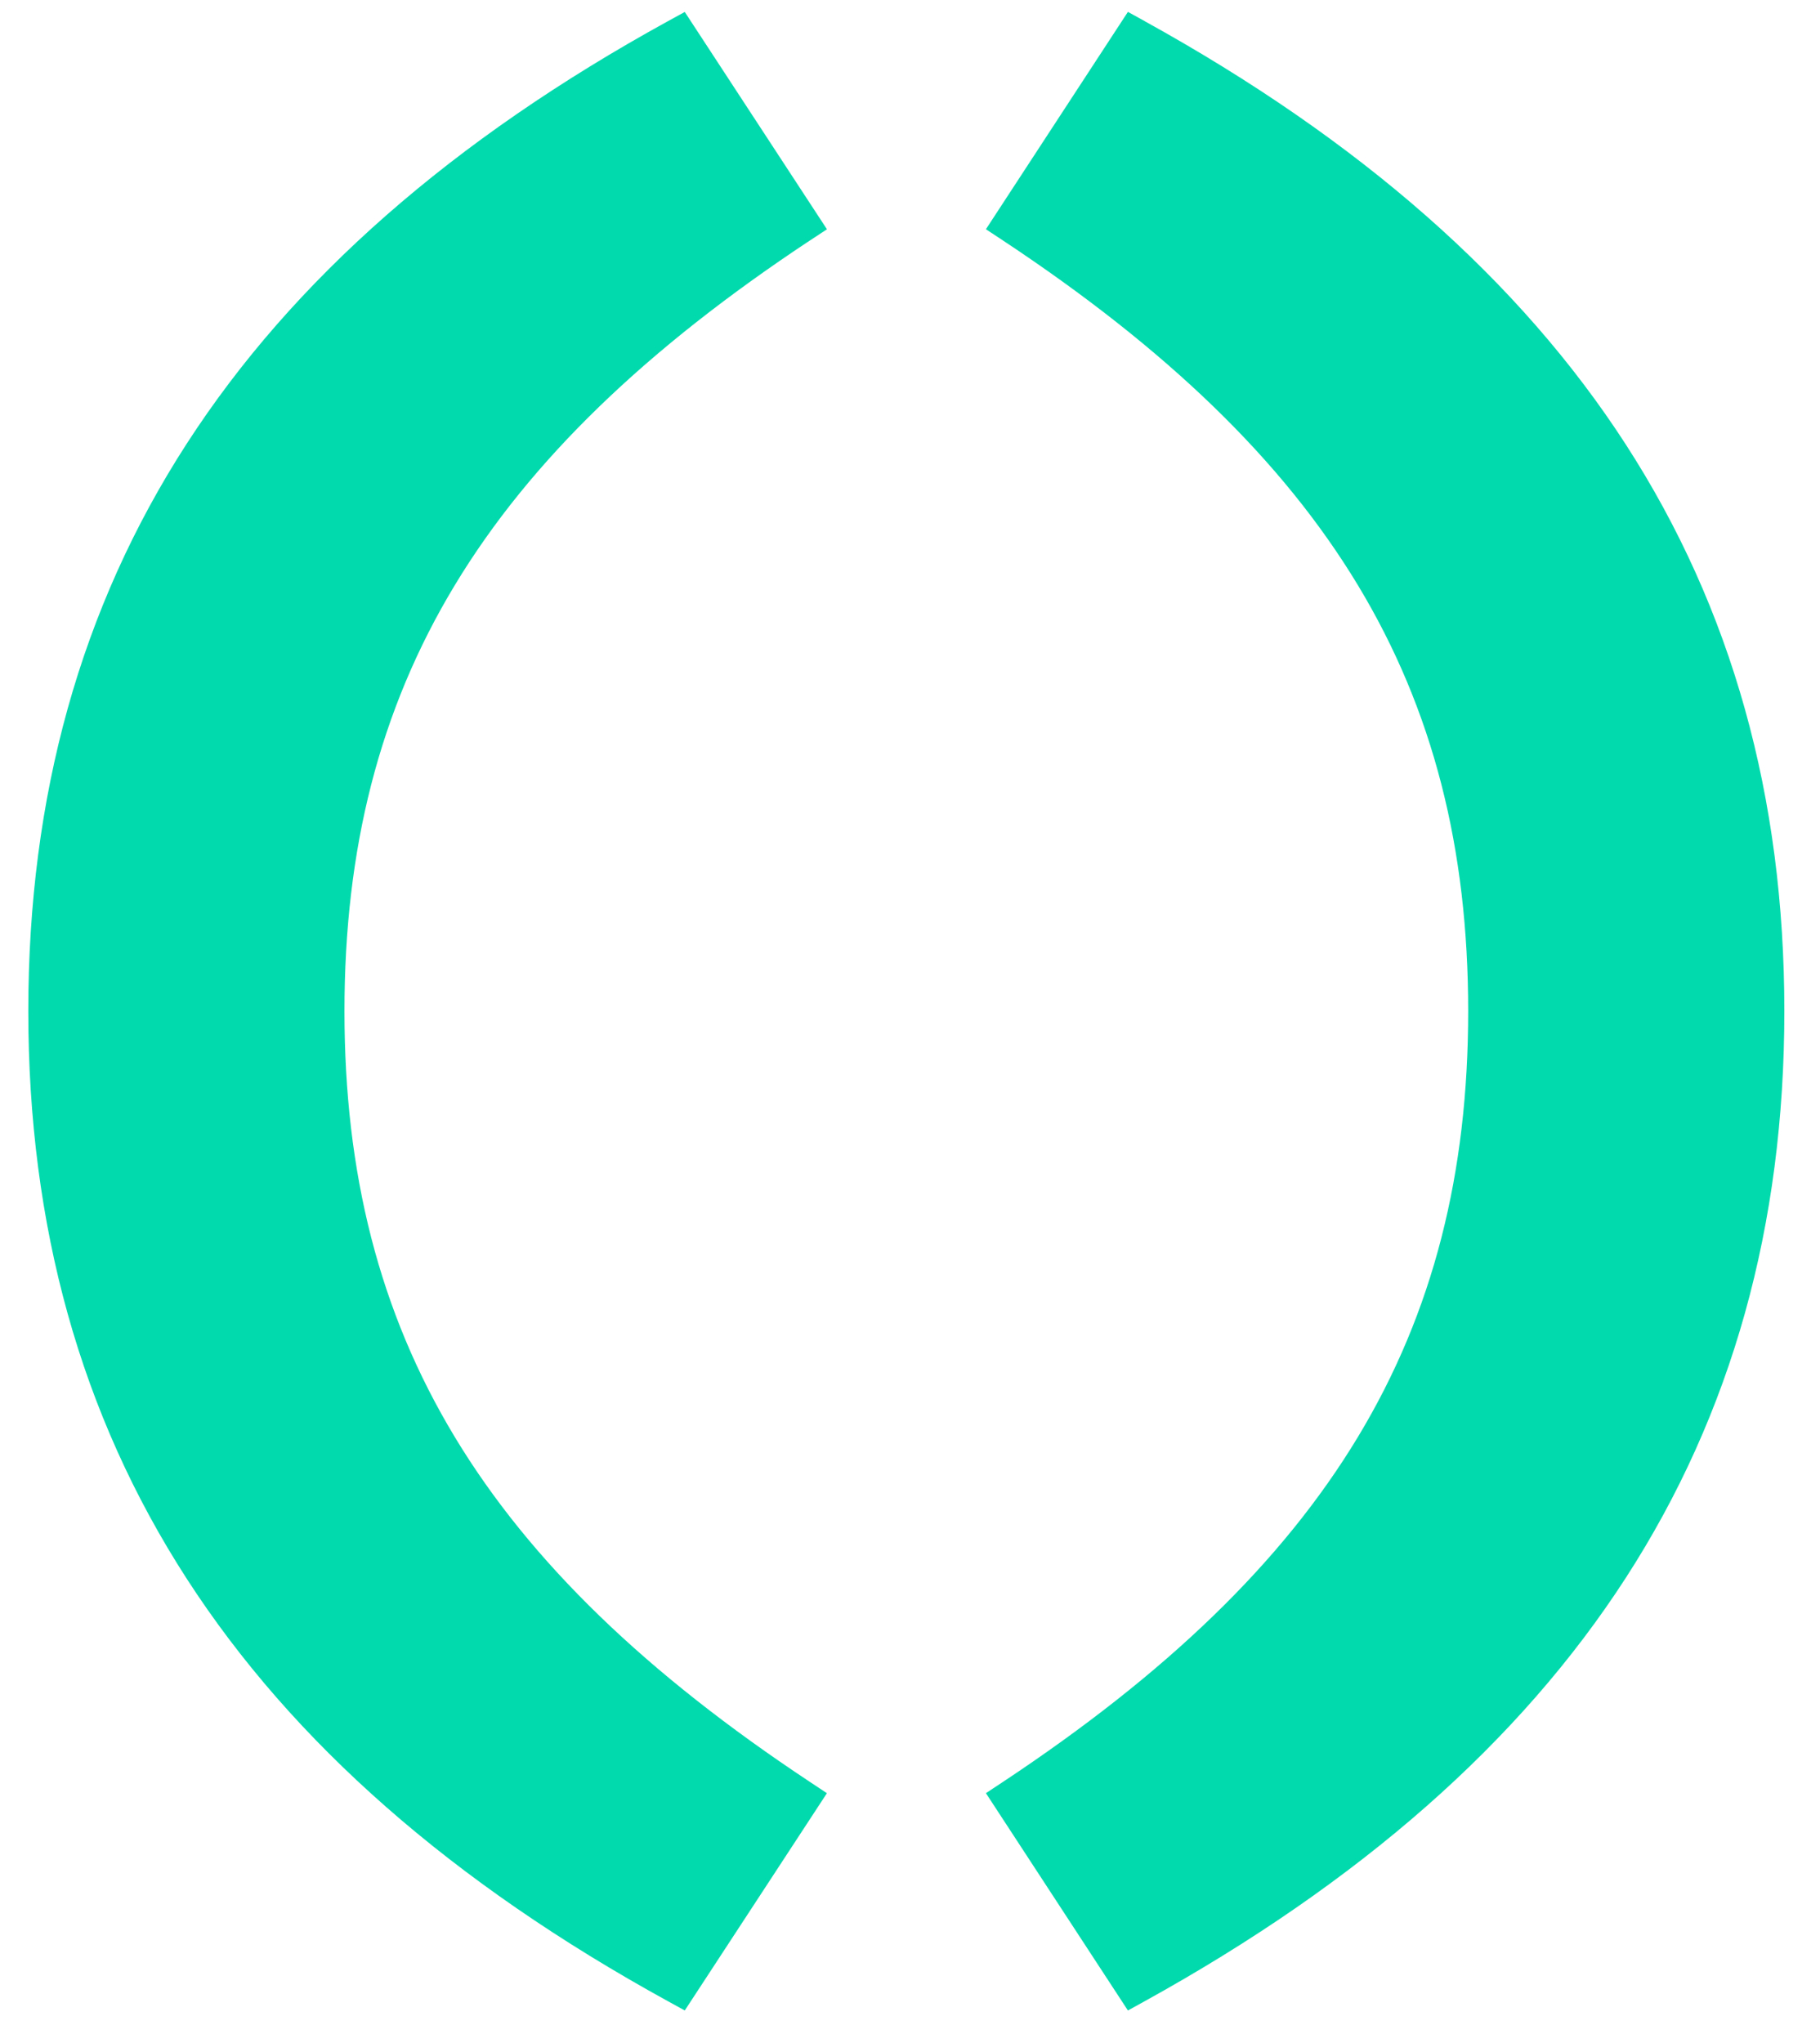 <svg xmlns="http://www.w3.org/2000/svg" width="49" height="55" viewBox="0 0 49 55"><path fill="#00DAAD" fill-rule="evenodd" d="M21.8 6.477C13.02 12.287 9.274 18.49 9.274 27.219c0 8.727 3.746 14.932 12.526 20.747l.463.307-3.827 5.849-.453-.249C6.395 47.508.762 38.79.762 27.22.762 15.653 6.395 6.936 17.983.57l.453-.248 3.828 5.85-.464.306zM30.82.571c11.588 6.4 17.22 15.118 17.22 26.648 0 11.533-5.632 20.252-17.22 26.653l-.453.25-3.823-5.85.463-.306c8.777-5.816 12.521-12.02 12.521-20.747 0-8.729-3.744-14.932-12.52-20.742l-.464-.306L30.367.32l.454.25z"/></svg>